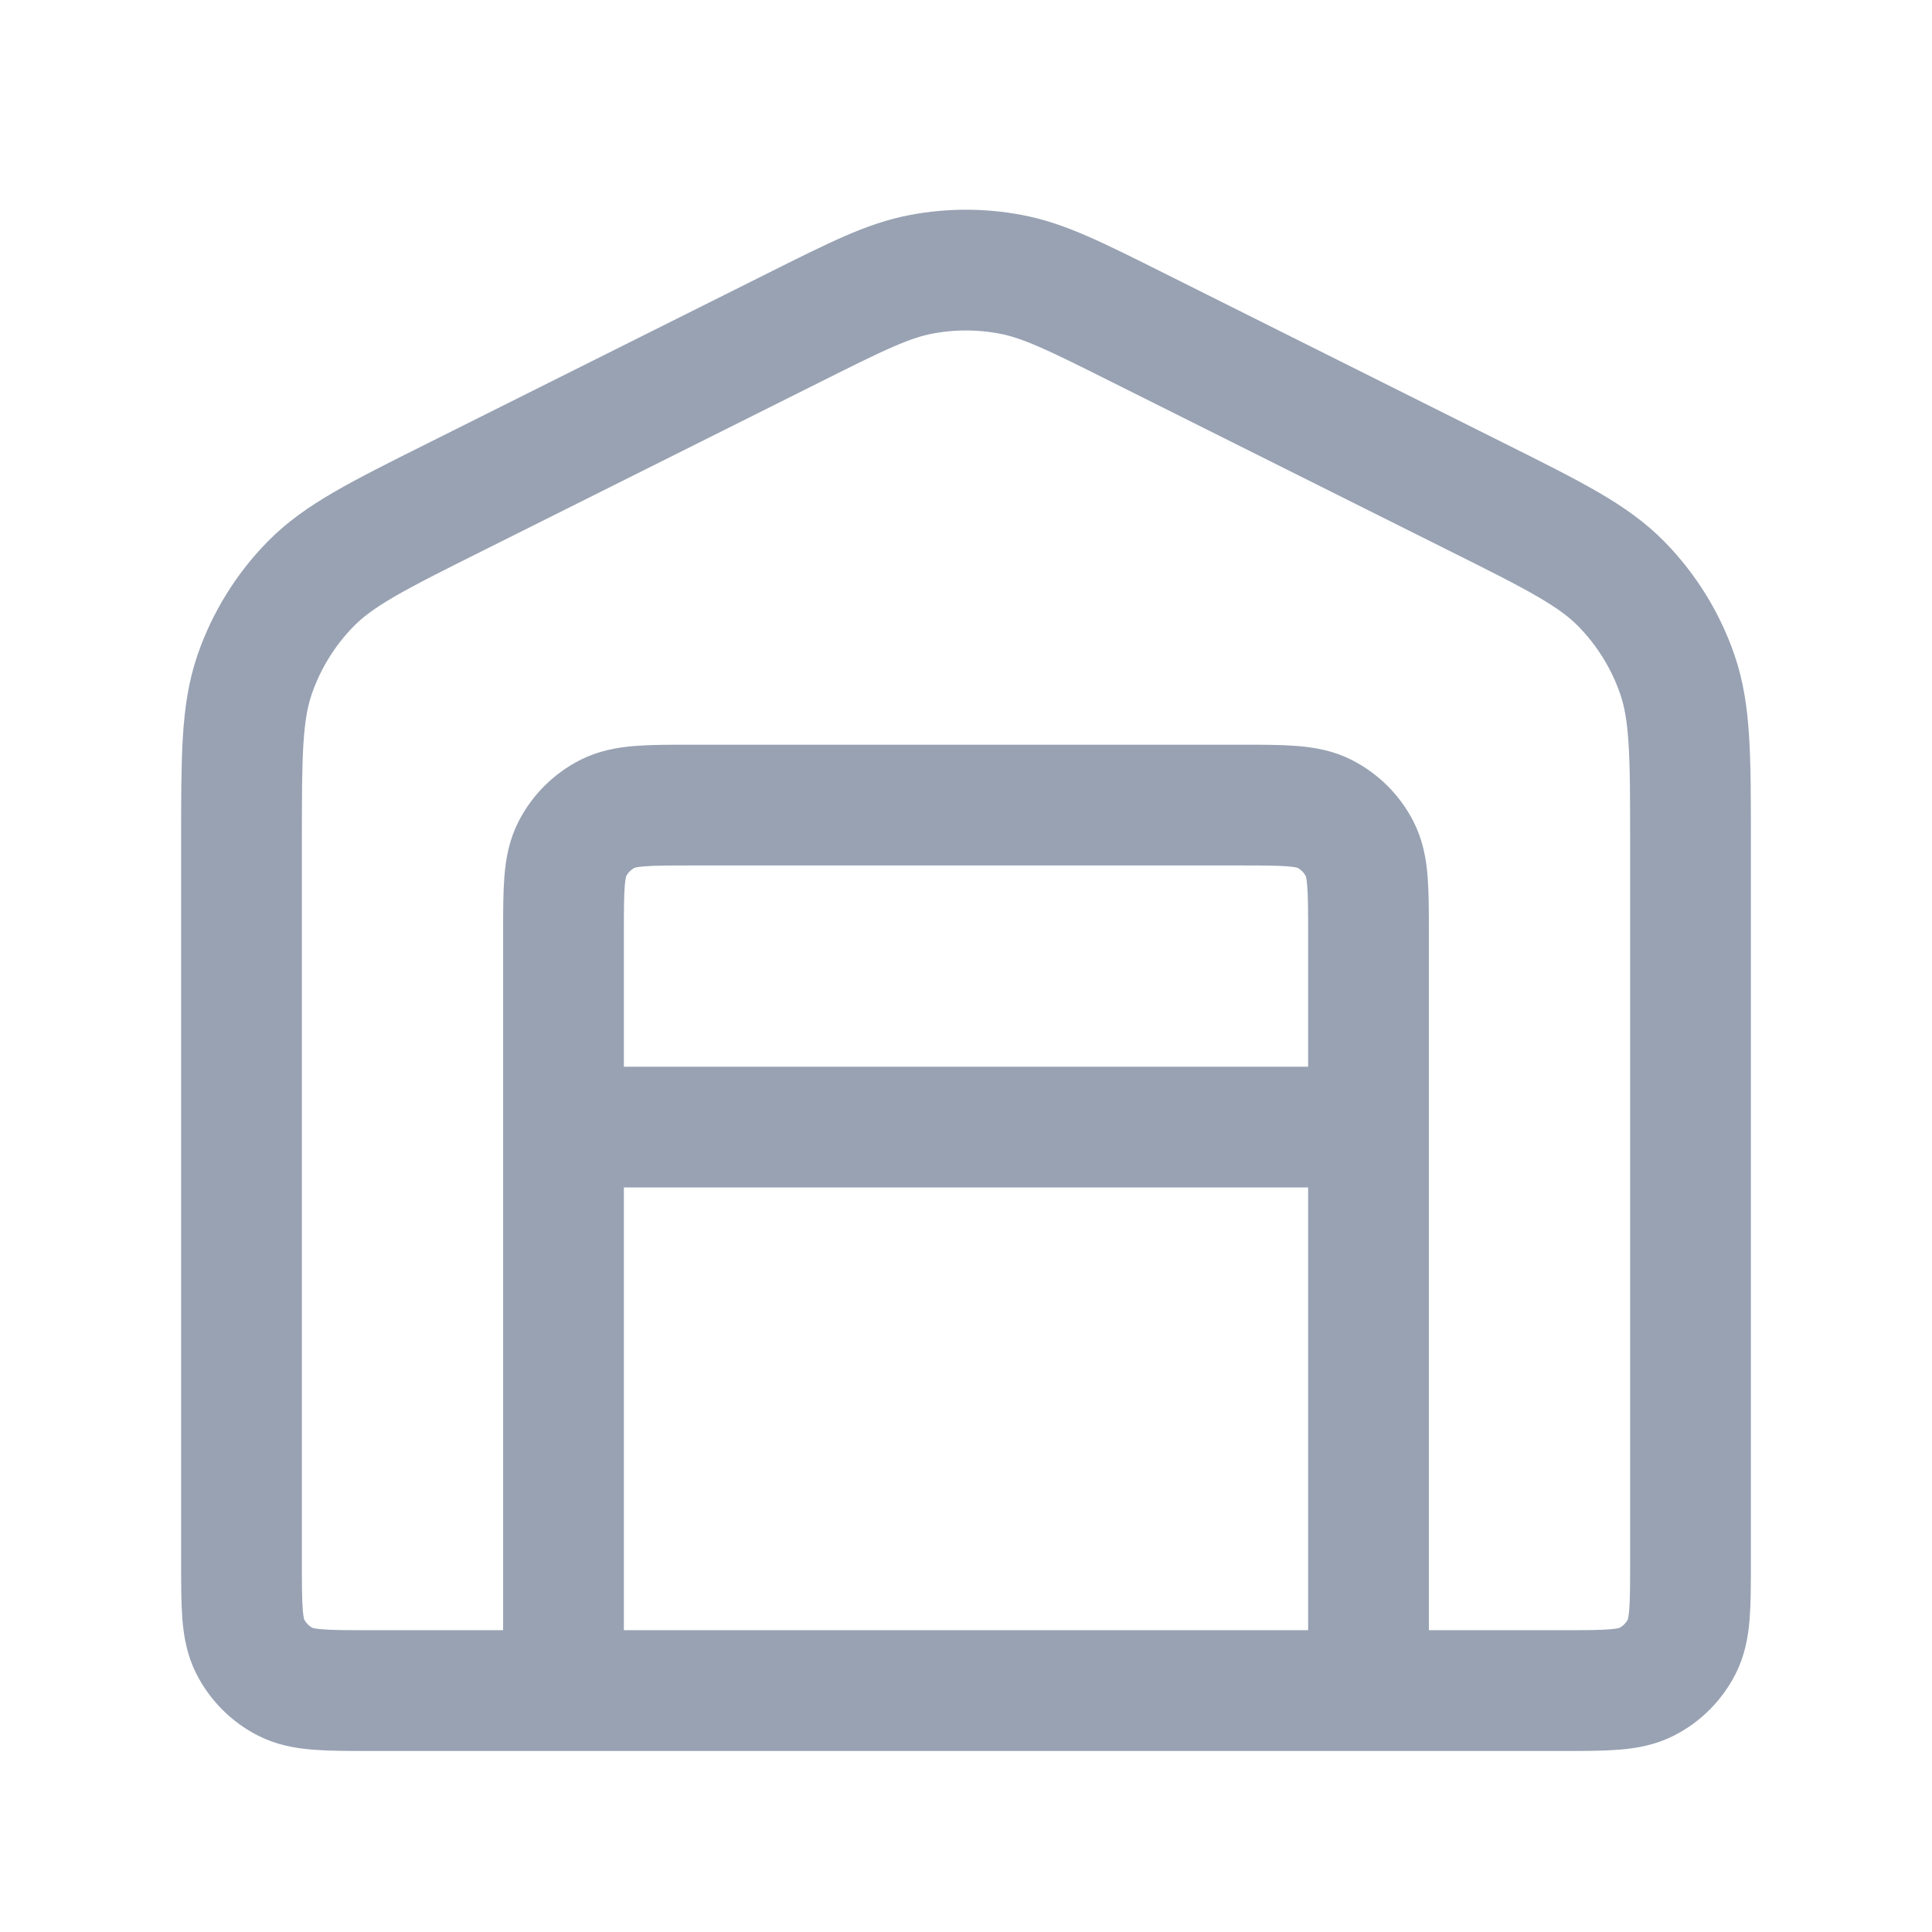 <svg width="24" height="24" viewBox="0 0 24 24" fill="none" xmlns="http://www.w3.org/2000/svg">
<path d="M7 14.001H17M7 14.001V11.601C7 11.041 7 10.761 7.109 10.547C7.205 10.359 7.358 10.206 7.546 10.11C7.76 10.001 8.04 10.001 8.6 10.001H15.4C15.96 10.001 16.24 10.001 16.454 10.11C16.642 10.206 16.795 10.359 16.891 10.547C17 10.761 17 11.041 17 11.601V14.001M7 14.001V18.001V21.001M17 14.001V18.001V21.001M18.347 6.175L14.147 4.075C13.36 3.681 12.966 3.484 12.553 3.407C12.188 3.338 11.812 3.338 11.447 3.407C11.034 3.484 10.64 3.681 9.853 4.075L5.653 6.175C4.69 6.656 4.209 6.897 3.857 7.256C3.546 7.574 3.309 7.957 3.164 8.377C3 8.853 3 9.391 3 10.468V19.401C3 19.961 3 20.241 3.109 20.455C3.205 20.643 3.358 20.797 3.546 20.892C3.76 21.001 4.04 21.001 4.6 21.001H19.4C19.96 21.001 20.24 21.001 20.454 20.892C20.642 20.797 20.795 20.643 20.891 20.455C21 20.241 21 19.961 21 19.401V10.468C21 9.391 21 8.853 20.836 8.377C20.691 7.957 20.454 7.574 20.143 7.256C19.791 6.897 19.31 6.656 18.347 6.175Z" stroke="#98A2B3" stroke-width="1.5" stroke-linecap="round" stroke-linejoin="round"/>
</svg>
